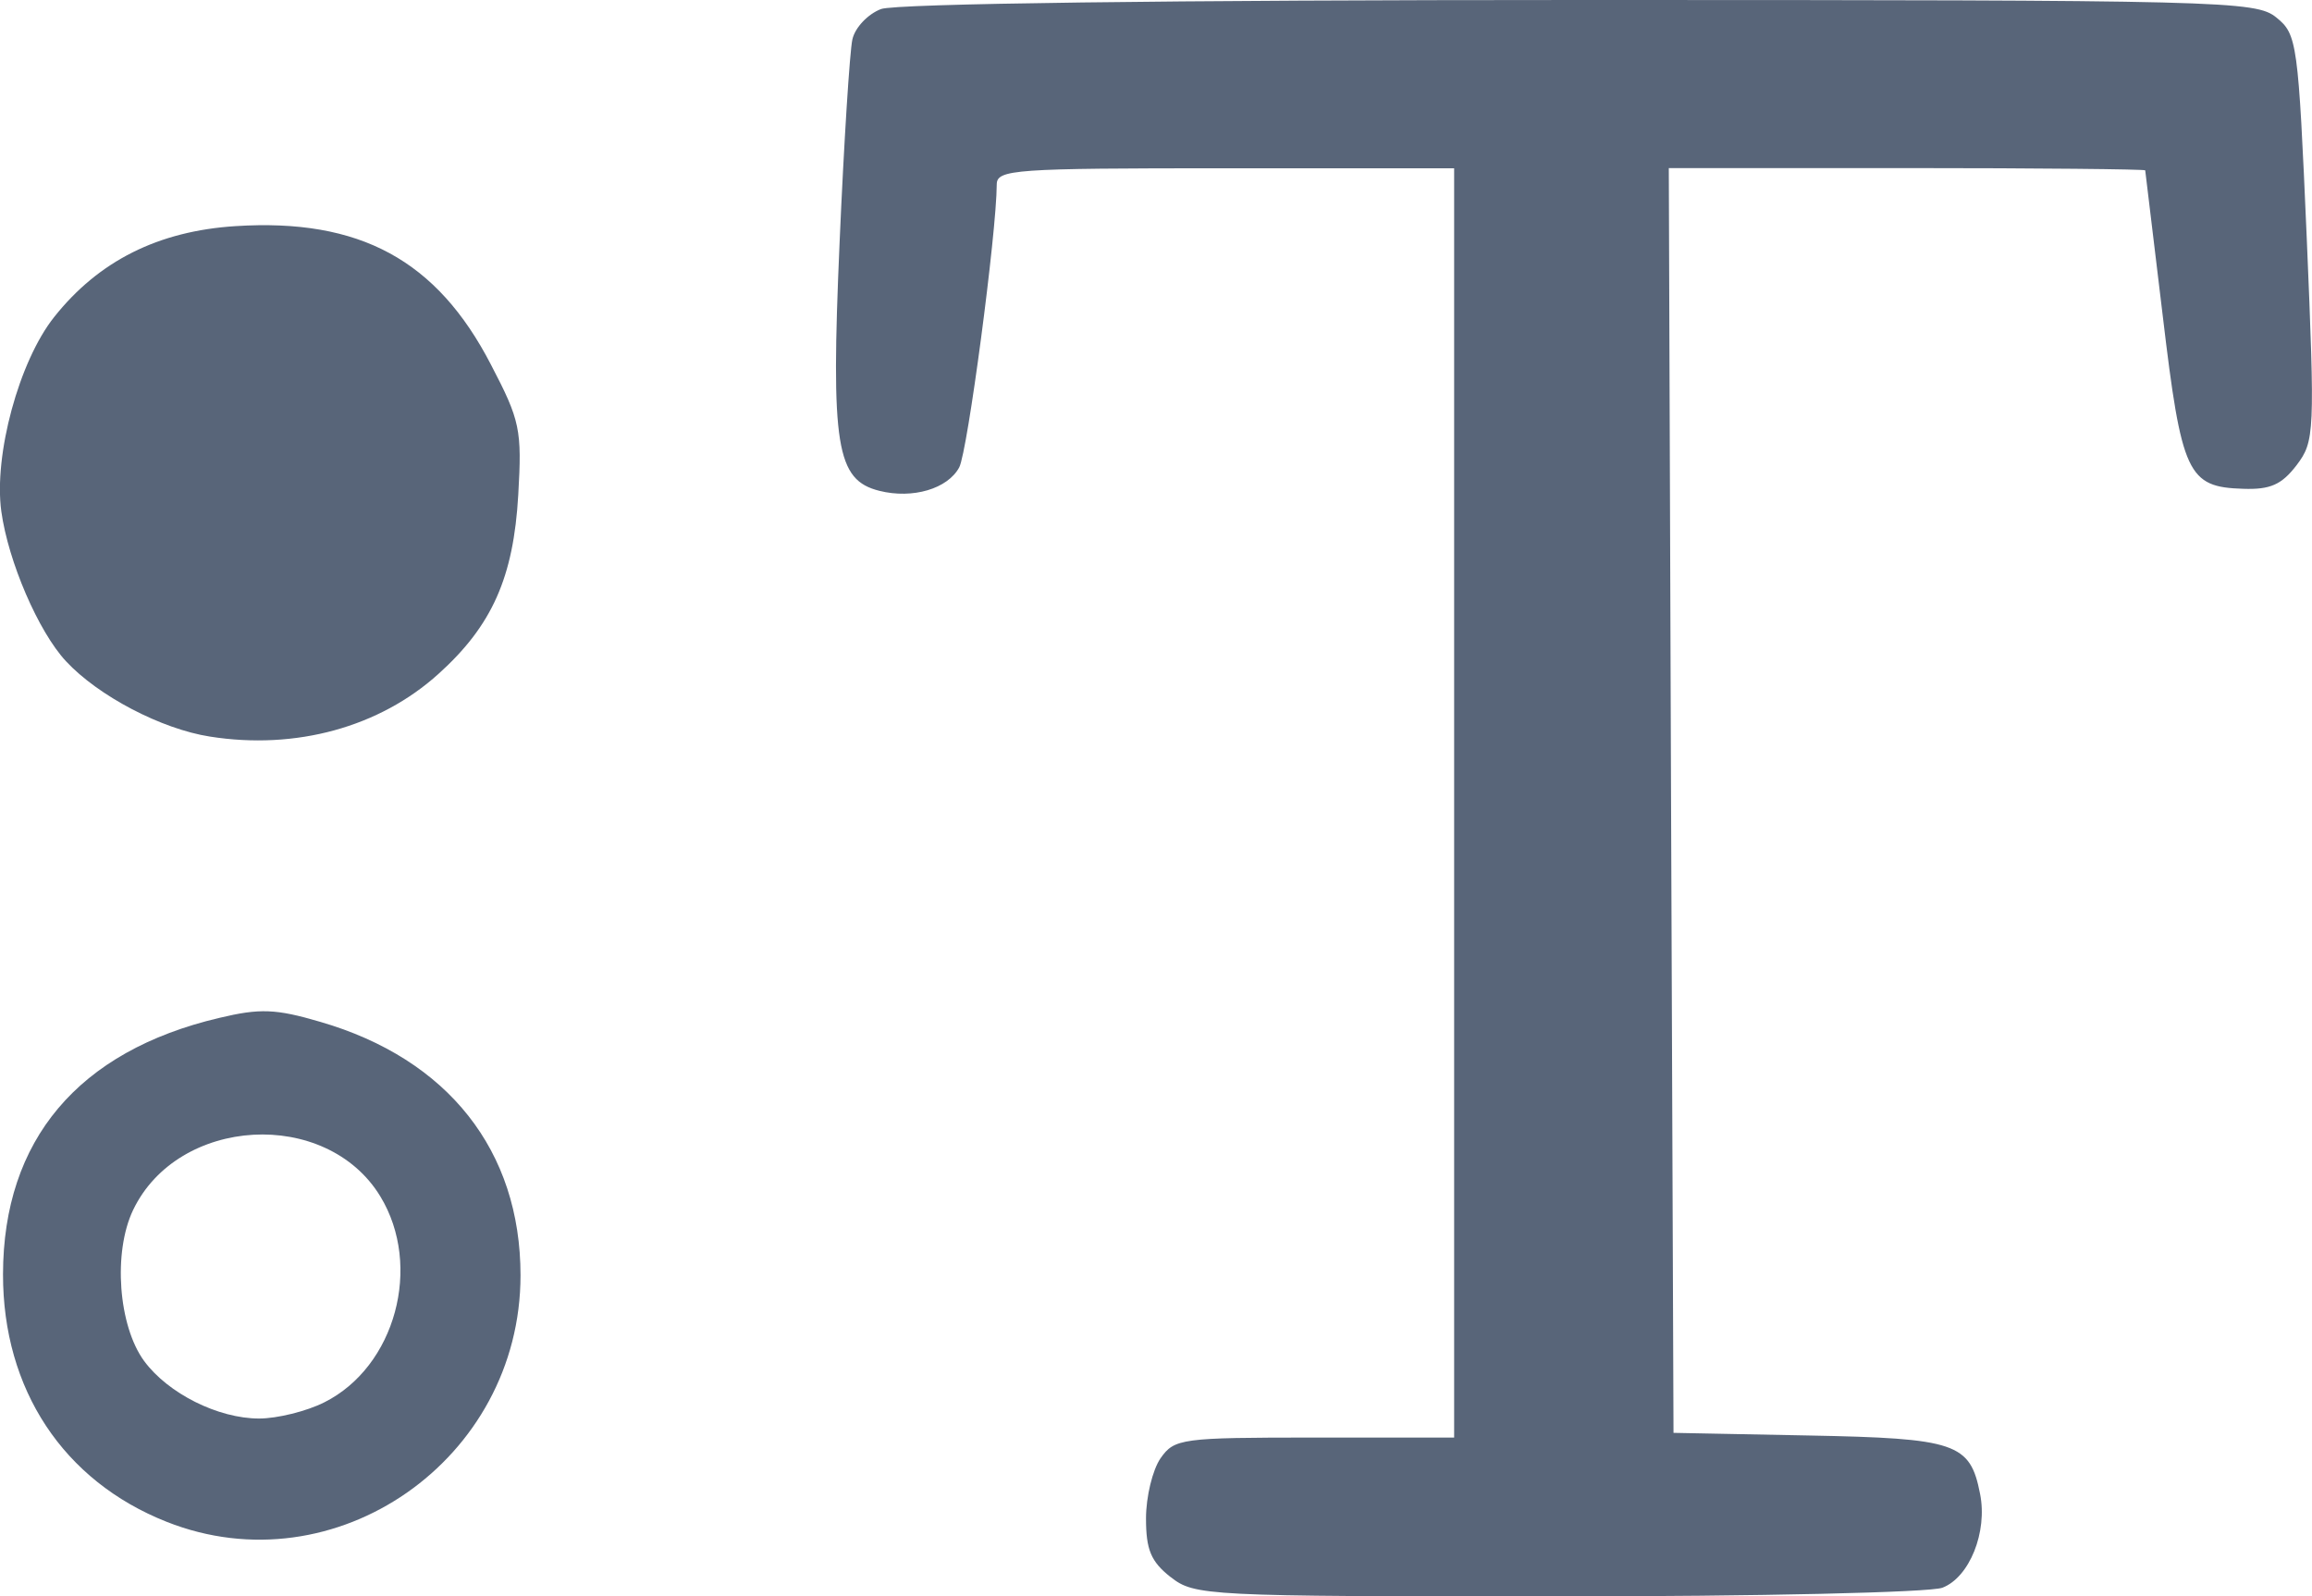 <?xml version="1.0" encoding="UTF-8" standalone="no"?>
<!-- Created with Inkscape (http://www.inkscape.org/) -->

<svg
   width="12.268mm"
   height="8.471mm"
   viewBox="0 0 12.268 8.471"
   version="1.1"
   id="svg72686"
   inkscape:version="1.2.2 (732a01da63, 2022-12-09)"
   sodipodi:docname="trackers-mobile.svg"
   xmlns:inkscape="http://www.inkscape.org/namespaces/inkscape"
   xmlns:sodipodi="http://sodipodi.sourceforge.net/DTD/sodipodi-0.dtd"
   xmlns="http://www.w3.org/2000/svg"
   xmlns:svg="http://www.w3.org/2000/svg">
  <sodipodi:namedview
     id="namedview72688"
     pagecolor="#ffffff"
     bordercolor="#000000"
     borderopacity="0.25"
     inkscape:showpageshadow="2"
     inkscape:pageopacity="0.0"
     inkscape:pagecheckerboard="0"
     inkscape:deskcolor="#d1d1d1"
     inkscape:document-units="mm"
     showgrid="false"
     inkscape:zoom="0.73851712"
     inkscape:cx="385.90846"
     inkscape:cy="236.96133"
     inkscape:window-width="1920"
     inkscape:window-height="1009"
     inkscape:window-x="-8"
     inkscape:window-y="-8"
     inkscape:window-maximized="1"
     inkscape:current-layer="layer1" />
  <defs
     id="defs72683" />
  <g
     inkscape:label="레이어 1"
     inkscape:groupmode="layer"
     id="layer1">
    <path
       id="path300"
       style="fill:#586579;fill-opacity:1;stroke-width:0.05"
       d="m 8.383,0 c -2.181,0 -3.632,0.019 -3.708,0.048 -0.069,0.026 -0.138,0.098 -0.152,0.161 -0.014,0.062 -0.045,0.548 -0.068,1.08 -0.047,1.078 -0.018,1.259 0.212,1.316 0.176,0.044 0.362,-0.011 0.423,-0.125 0.044,-0.082 0.198,-1.243 0.199,-1.501 4.5e-4,-0.08 0.092,-0.086 1.214,-0.086 h 1.213 v 3.368 3.368 h -0.74 c -0.709,0 -0.744,0.005 -0.818,0.11 -0.042,0.061 -0.077,0.204 -0.077,0.319 0,0.166 0.026,0.229 0.13,0.311 h 5.29e-4 c 0.127,0.1 0.183,0.103 2.052,0.103 1.063,0 1.976,-0.021 2.043,-0.046 0.144,-0.055 0.241,-0.296 0.2,-0.499 C 10.454,7.658 10.379,7.633 9.596,7.618 l -0.716,-0.014 -0.013,-3.356 -0.012,-3.356 h 1.263 c 0.695,0 1.264,0.006 1.265,0.012 0.001,0.007 0.043,0.354 0.093,0.772 0.1,0.841 0.132,0.909 0.427,0.918 0.144,0.005 0.204,-0.022 0.283,-0.125 0.096,-0.127 0.098,-0.169 0.054,-1.208 C 12.195,0.224 12.189,0.182 12.079,0.093 11.97,0.004 11.806,4e-6 8.383,4e-6 Z m -7.133,1.2 c -0.41,0.026 -0.727,0.185 -0.963,0.483 -0.186,0.234 -0.321,0.732 -0.28,1.031 0.037,0.267 0.197,0.638 0.343,0.795 0.172,0.185 0.507,0.36 0.764,0.4 0.456,0.072 0.9,-0.05 1.213,-0.333 0.284,-0.256 0.398,-0.512 0.423,-0.95 0.02,-0.346 0.01,-0.394 -0.145,-0.691 C 2.318,1.38 1.909,1.158 1.25,1.2 Z m 0.174,4.167 c -0.078,-0.003 -0.152,0.009 -0.261,0.035 -0.748,0.176 -1.146,0.648 -1.147,1.36 -0.001,0.611 0.32,1.097 0.868,1.314 C 1.779,8.431 2.762,7.746 2.762,6.768 c 0,-0.661 -0.384,-1.148 -1.062,-1.345 -0.119,-0.035 -0.199,-0.053 -0.276,-0.056 z m -0.08,0.655 c 0.262,-0.015 0.531,0.092 0.674,0.327 0.225,0.37 0.08,0.904 -0.297,1.093 -0.095,0.048 -0.251,0.086 -0.346,0.086 -0.218,0 -0.483,-0.133 -0.61,-0.305 -0.137,-0.187 -0.166,-0.576 -0.059,-0.801 C 0.825,6.173 1.081,6.037 1.344,6.022 Z" />
  </g>
</svg>
